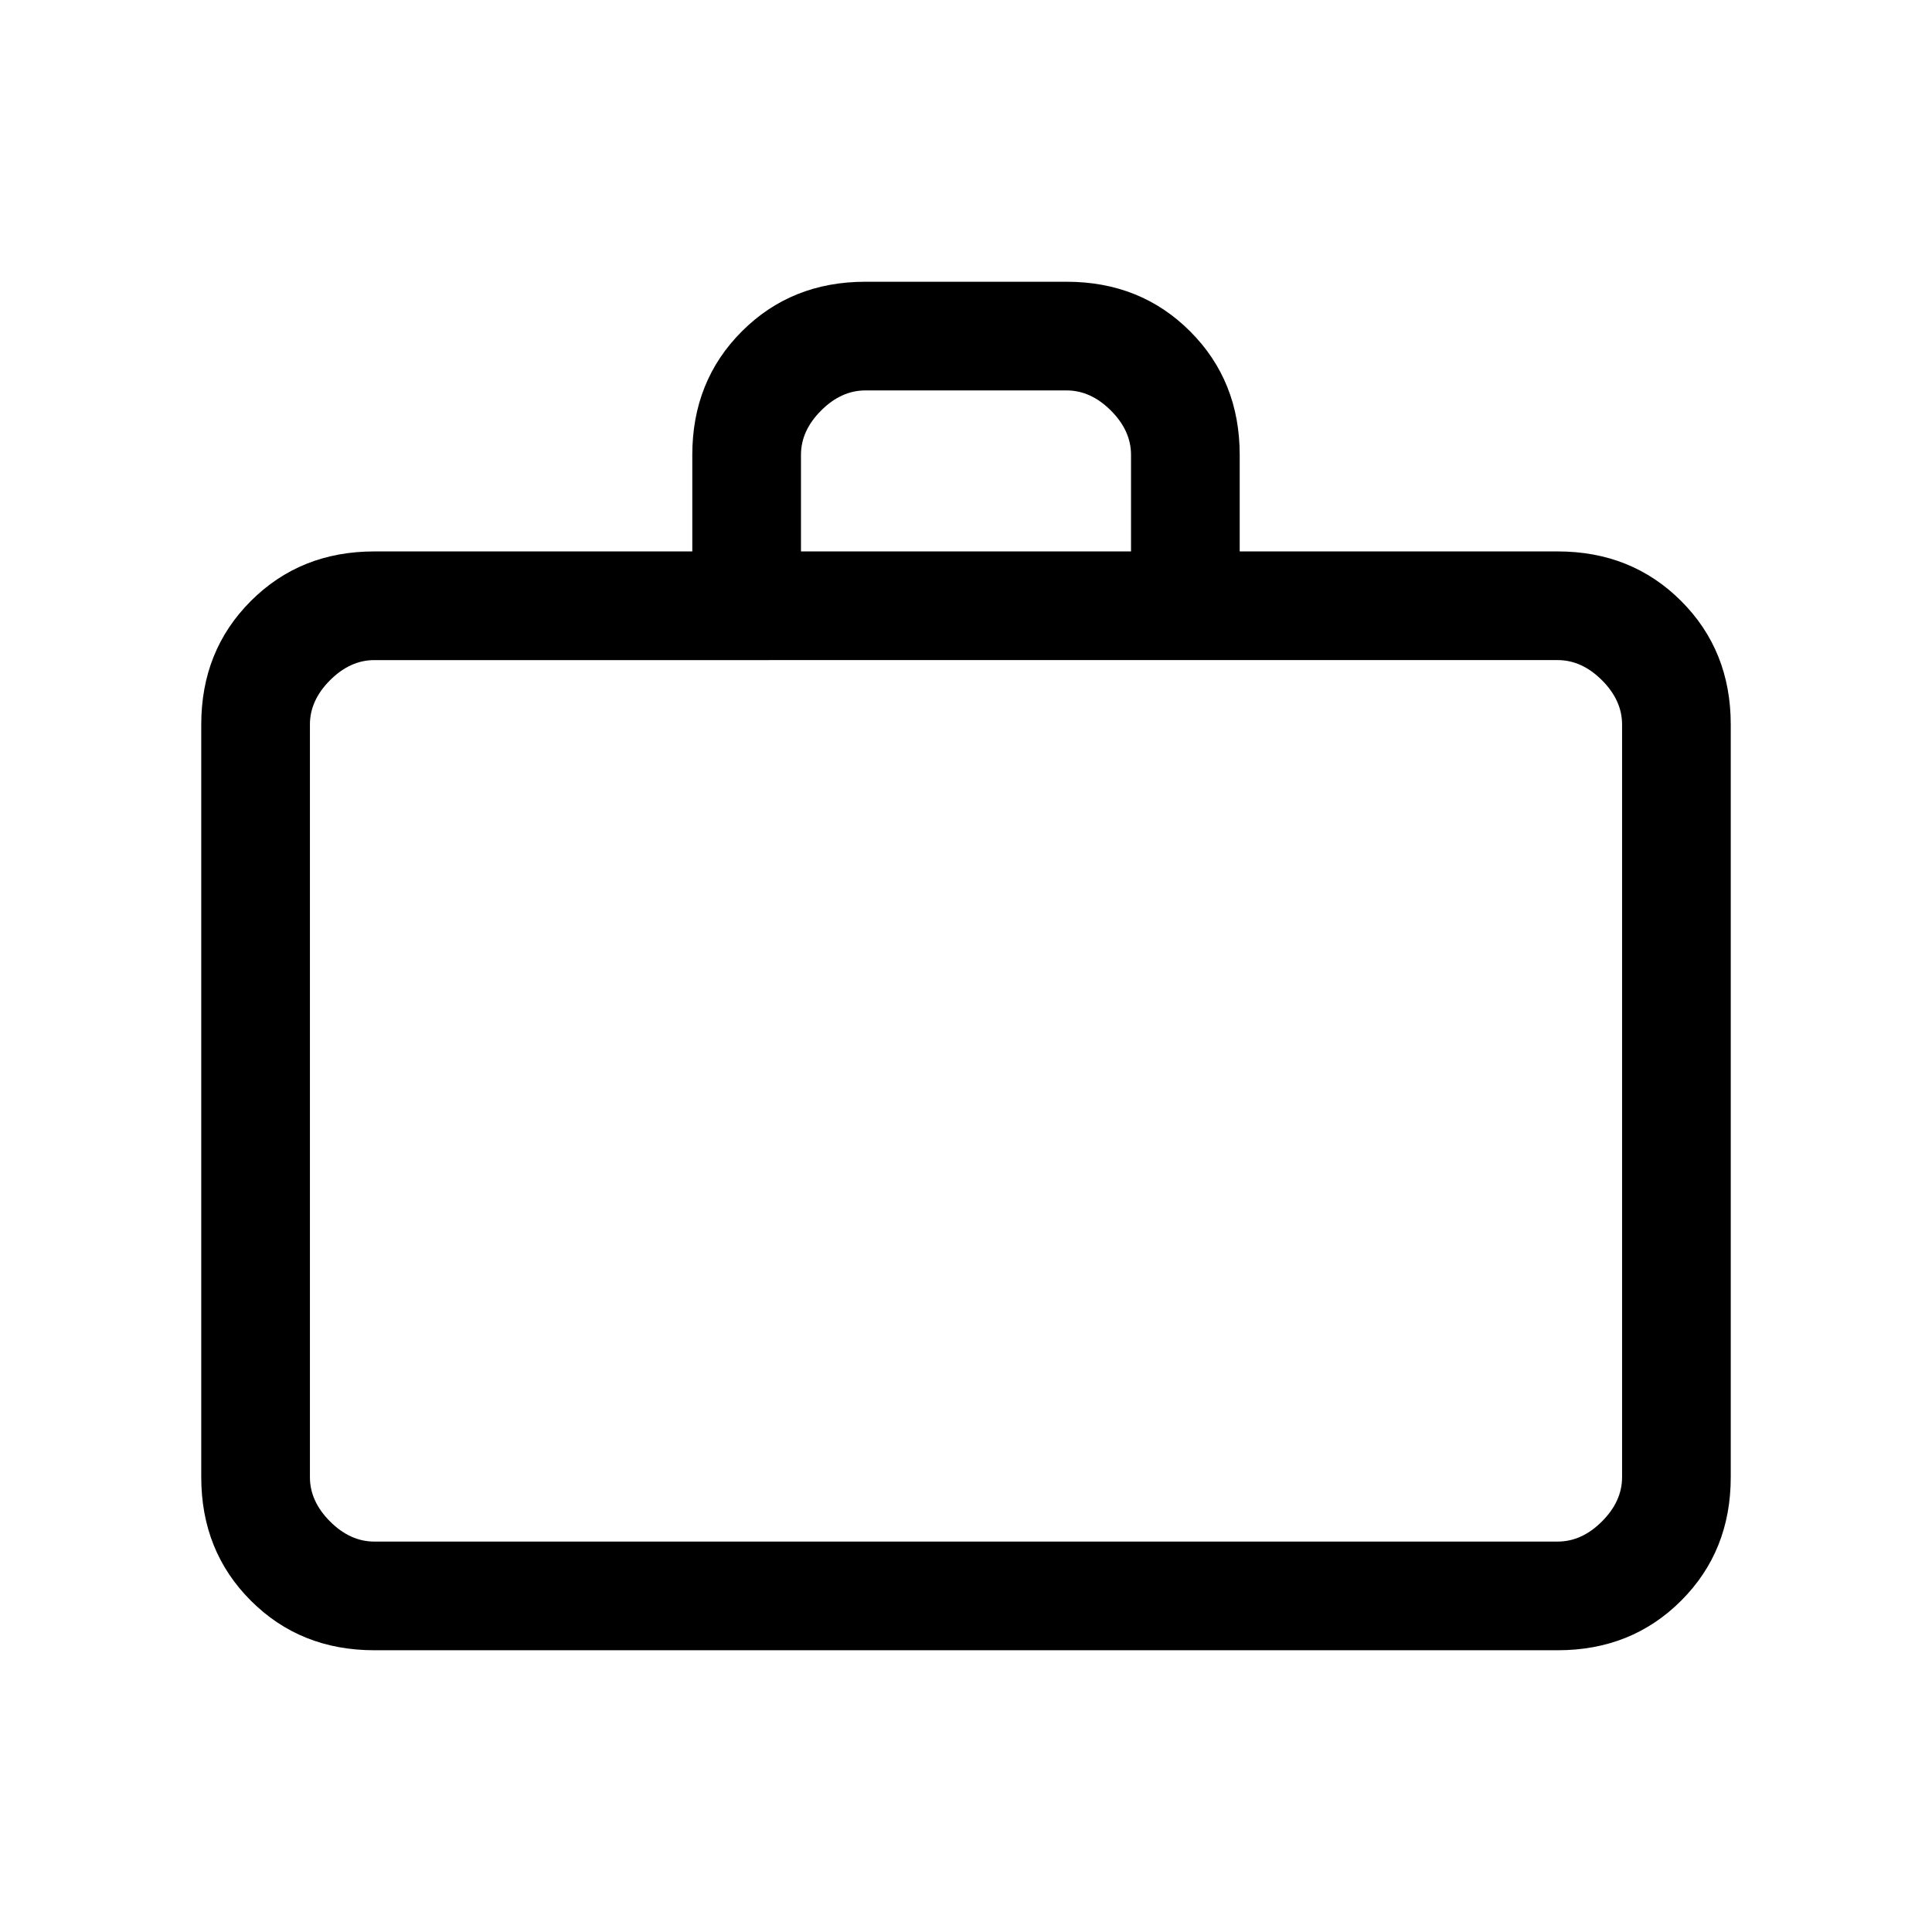 <svg xmlns="http://www.w3.org/2000/svg" height="24" viewBox="0 -960 960 960" width="24"><path d="M186-140q-36.73 0-61.36-24.64Q100-189.27 100-226v-374q0-36.72 24.64-61.36Q149.27-686 186-686h158v-48q0-36.72 24.64-61.36Q393.27-820 430-820h100q36.72 0 61.36 24.64T616-734v48h158q36.72 0 61.36 24.64T860-600v374q0 36.73-24.64 61.36Q810.72-140 774-140H186Zm0-54h588q12 0 22-10t10-22v-374q0-12-10-22t-22-10H186q-12 0-22 10t-10 22v374q0 12 10 22t22 10Zm212-492h164v-48q0-12-10-22t-22-10H430q-12 0-22 10t-10 22v48ZM154-194v-438 438Z"/></svg>